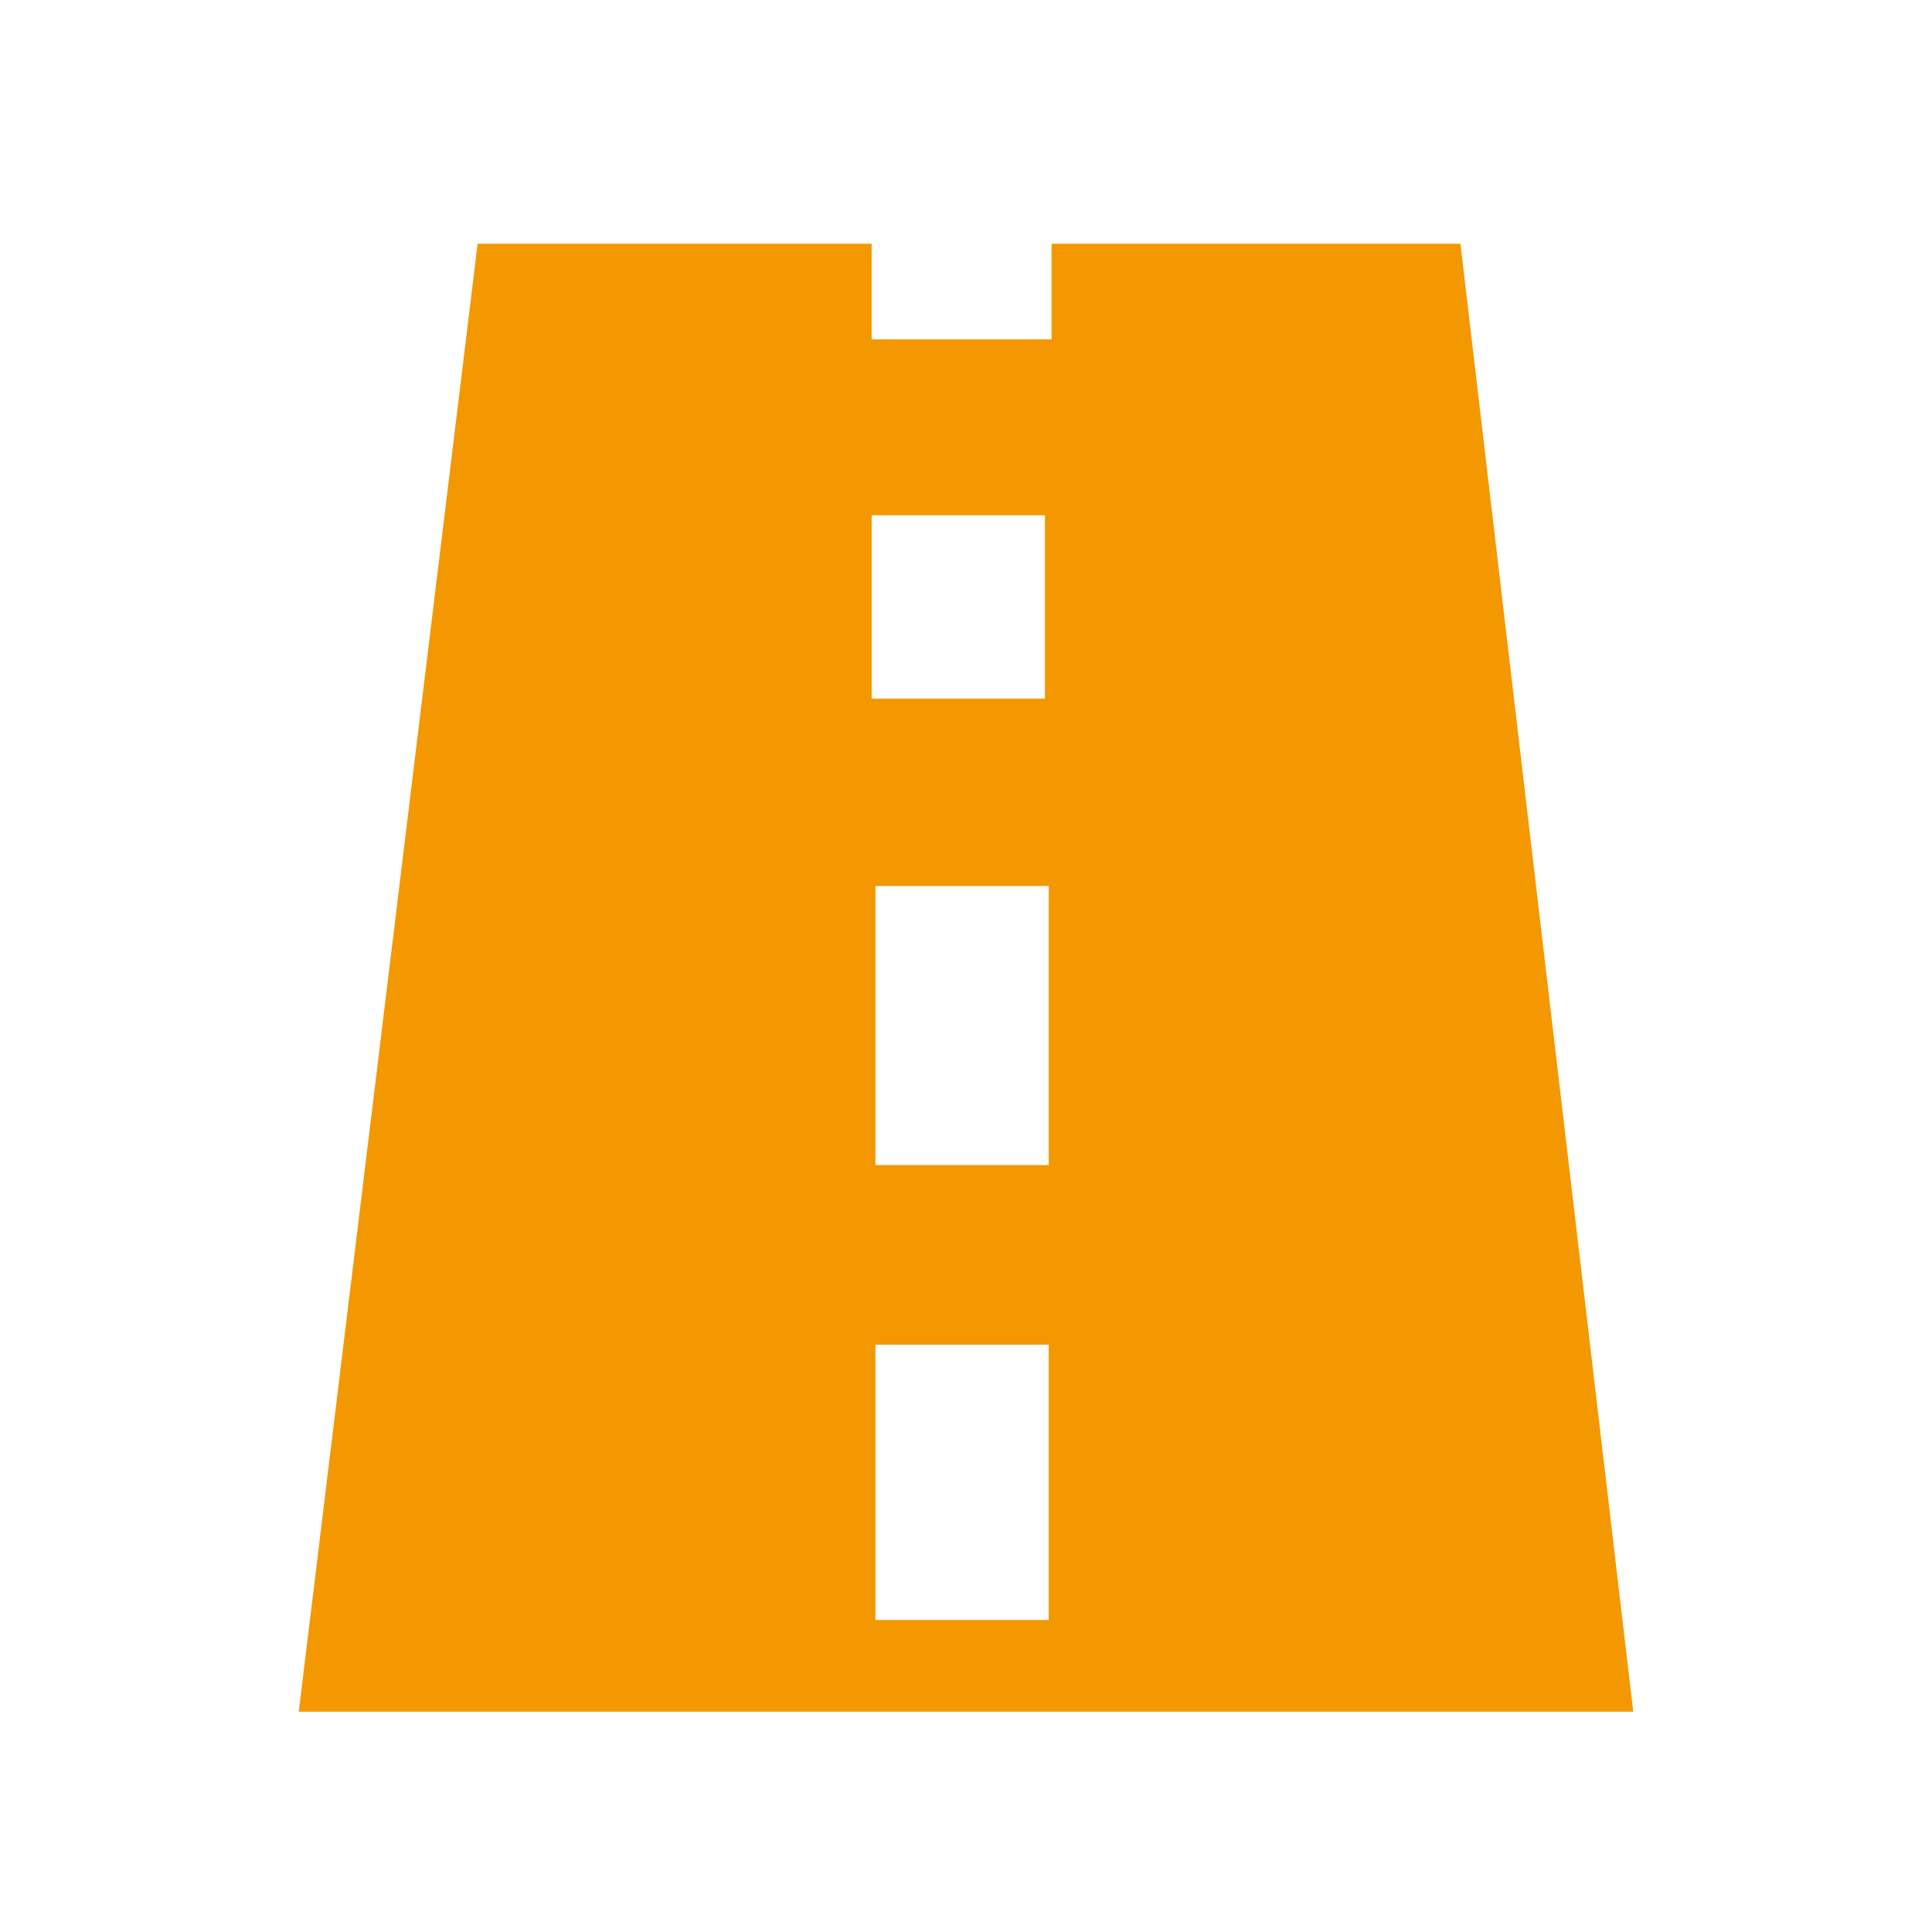 <?xml version="1.0" standalone="no"?><!DOCTYPE svg PUBLIC "-//W3C//DTD SVG 1.1//EN" "http://www.w3.org/Graphics/SVG/1.1/DTD/svg11.dtd"><svg t="1510298796166" class="icon" style="" viewBox="0 0 1024 1024" version="1.1" xmlns="http://www.w3.org/2000/svg" p-id="2726" xmlns:xlink="http://www.w3.org/1999/xlink" width="200" height="200"><defs><style type="text/css"></style></defs><path d="M774.058 129.2l-216.706 0 0 50.669-95.359 0 0-50.669-208.854 0-94.797 778.043 707.313 0-91.598-778.043zM555.822 858.617l-91.837 0 0-145.883 91.837 0 0 145.883zM555.822 617.518l-91.837 0 0-147.924 91.837 0 0 147.924zM461.995 370.344l0-97.255 91.836 0 0 97.255-91.836 0z" p-id="2727" fill="#f39800"></path></svg>